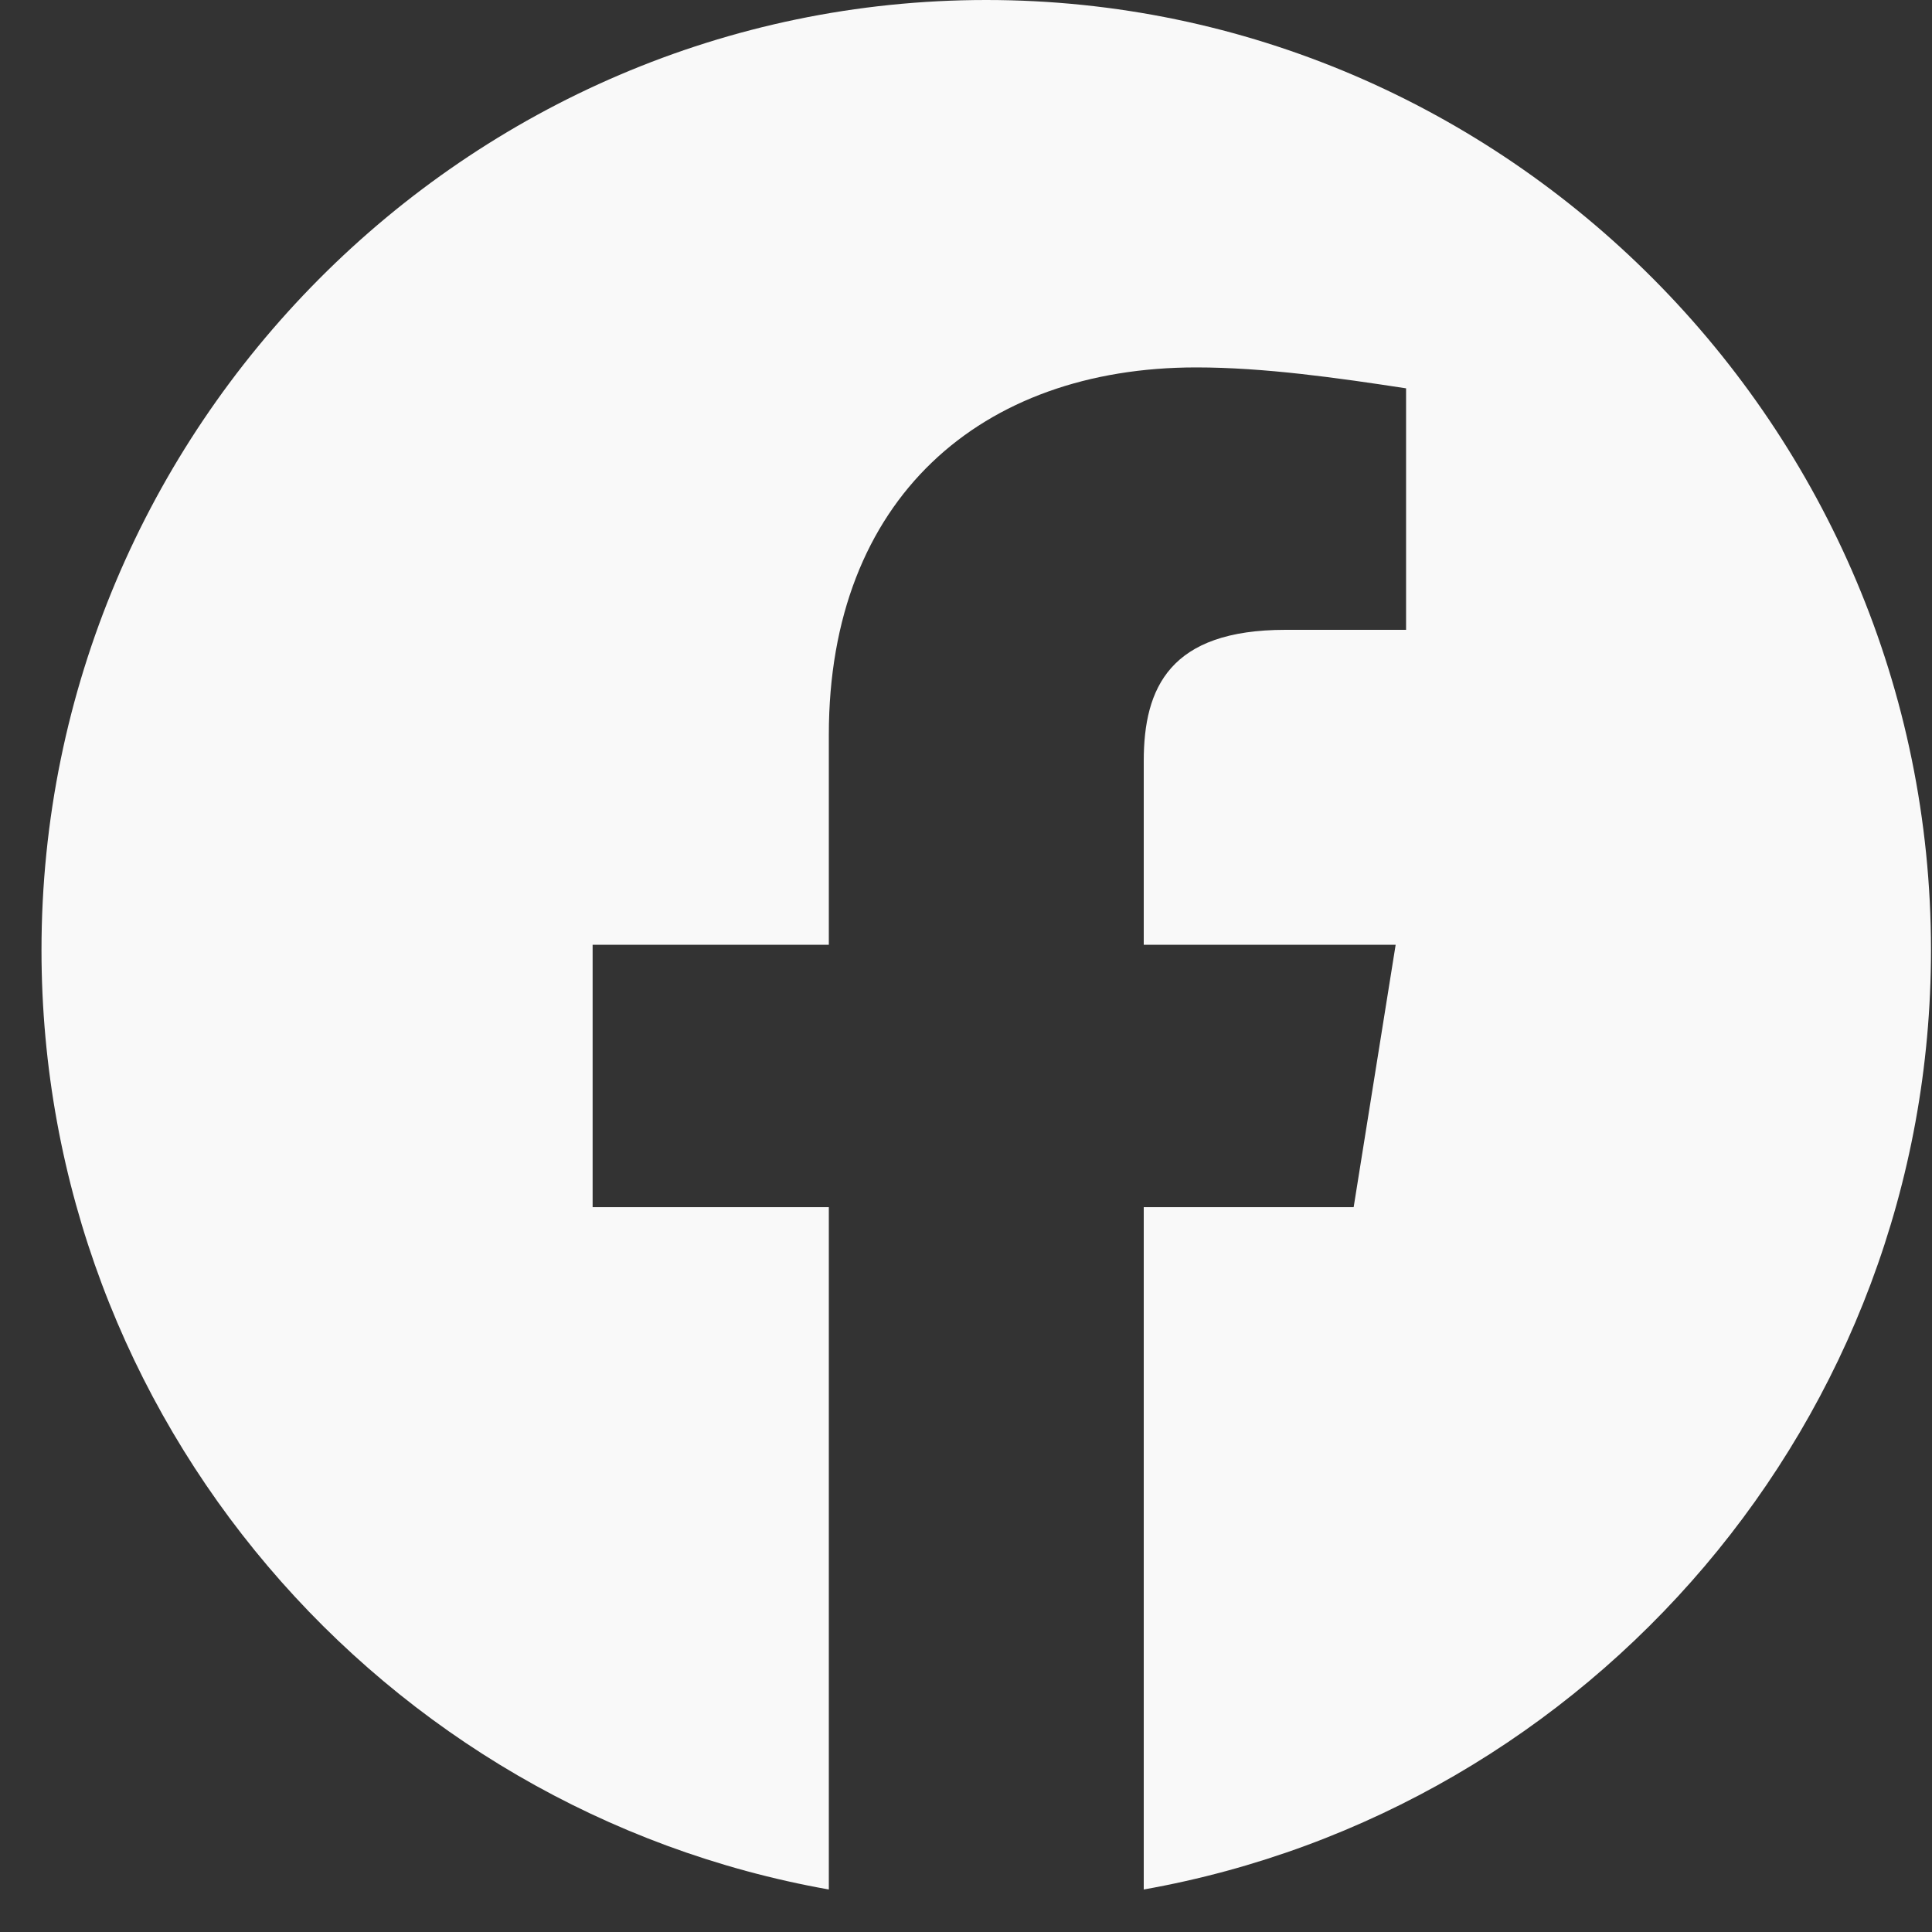 <svg width="23" height="23" viewBox="0 0 23 23" fill="none" xmlns="http://www.w3.org/2000/svg">
    <rect x="0" y="0" width="23" height="23" fill="#333333" stroke="none"/>
    <path fill-rule="evenodd" clip-rule="evenodd" d="M0.494 11.31C0.494 16.901 4.555 21.551 9.867 22.494V14.371H7.055V11.247H9.867V8.747C9.867 5.936 11.678 4.374 14.241 4.374C15.052 4.374 15.928 4.499 16.739 4.623V7.498H15.303C13.928 7.498 13.616 8.185 13.616 9.06V11.247H16.615L16.115 14.371H13.616V22.494C18.927 21.551 22.988 16.902 22.988 11.31C22.988 5.089 17.927 0 11.741 0C5.555 0 0.494 5.089 0.494 11.31Z" fill="#F9F9F9"/>
</svg>

